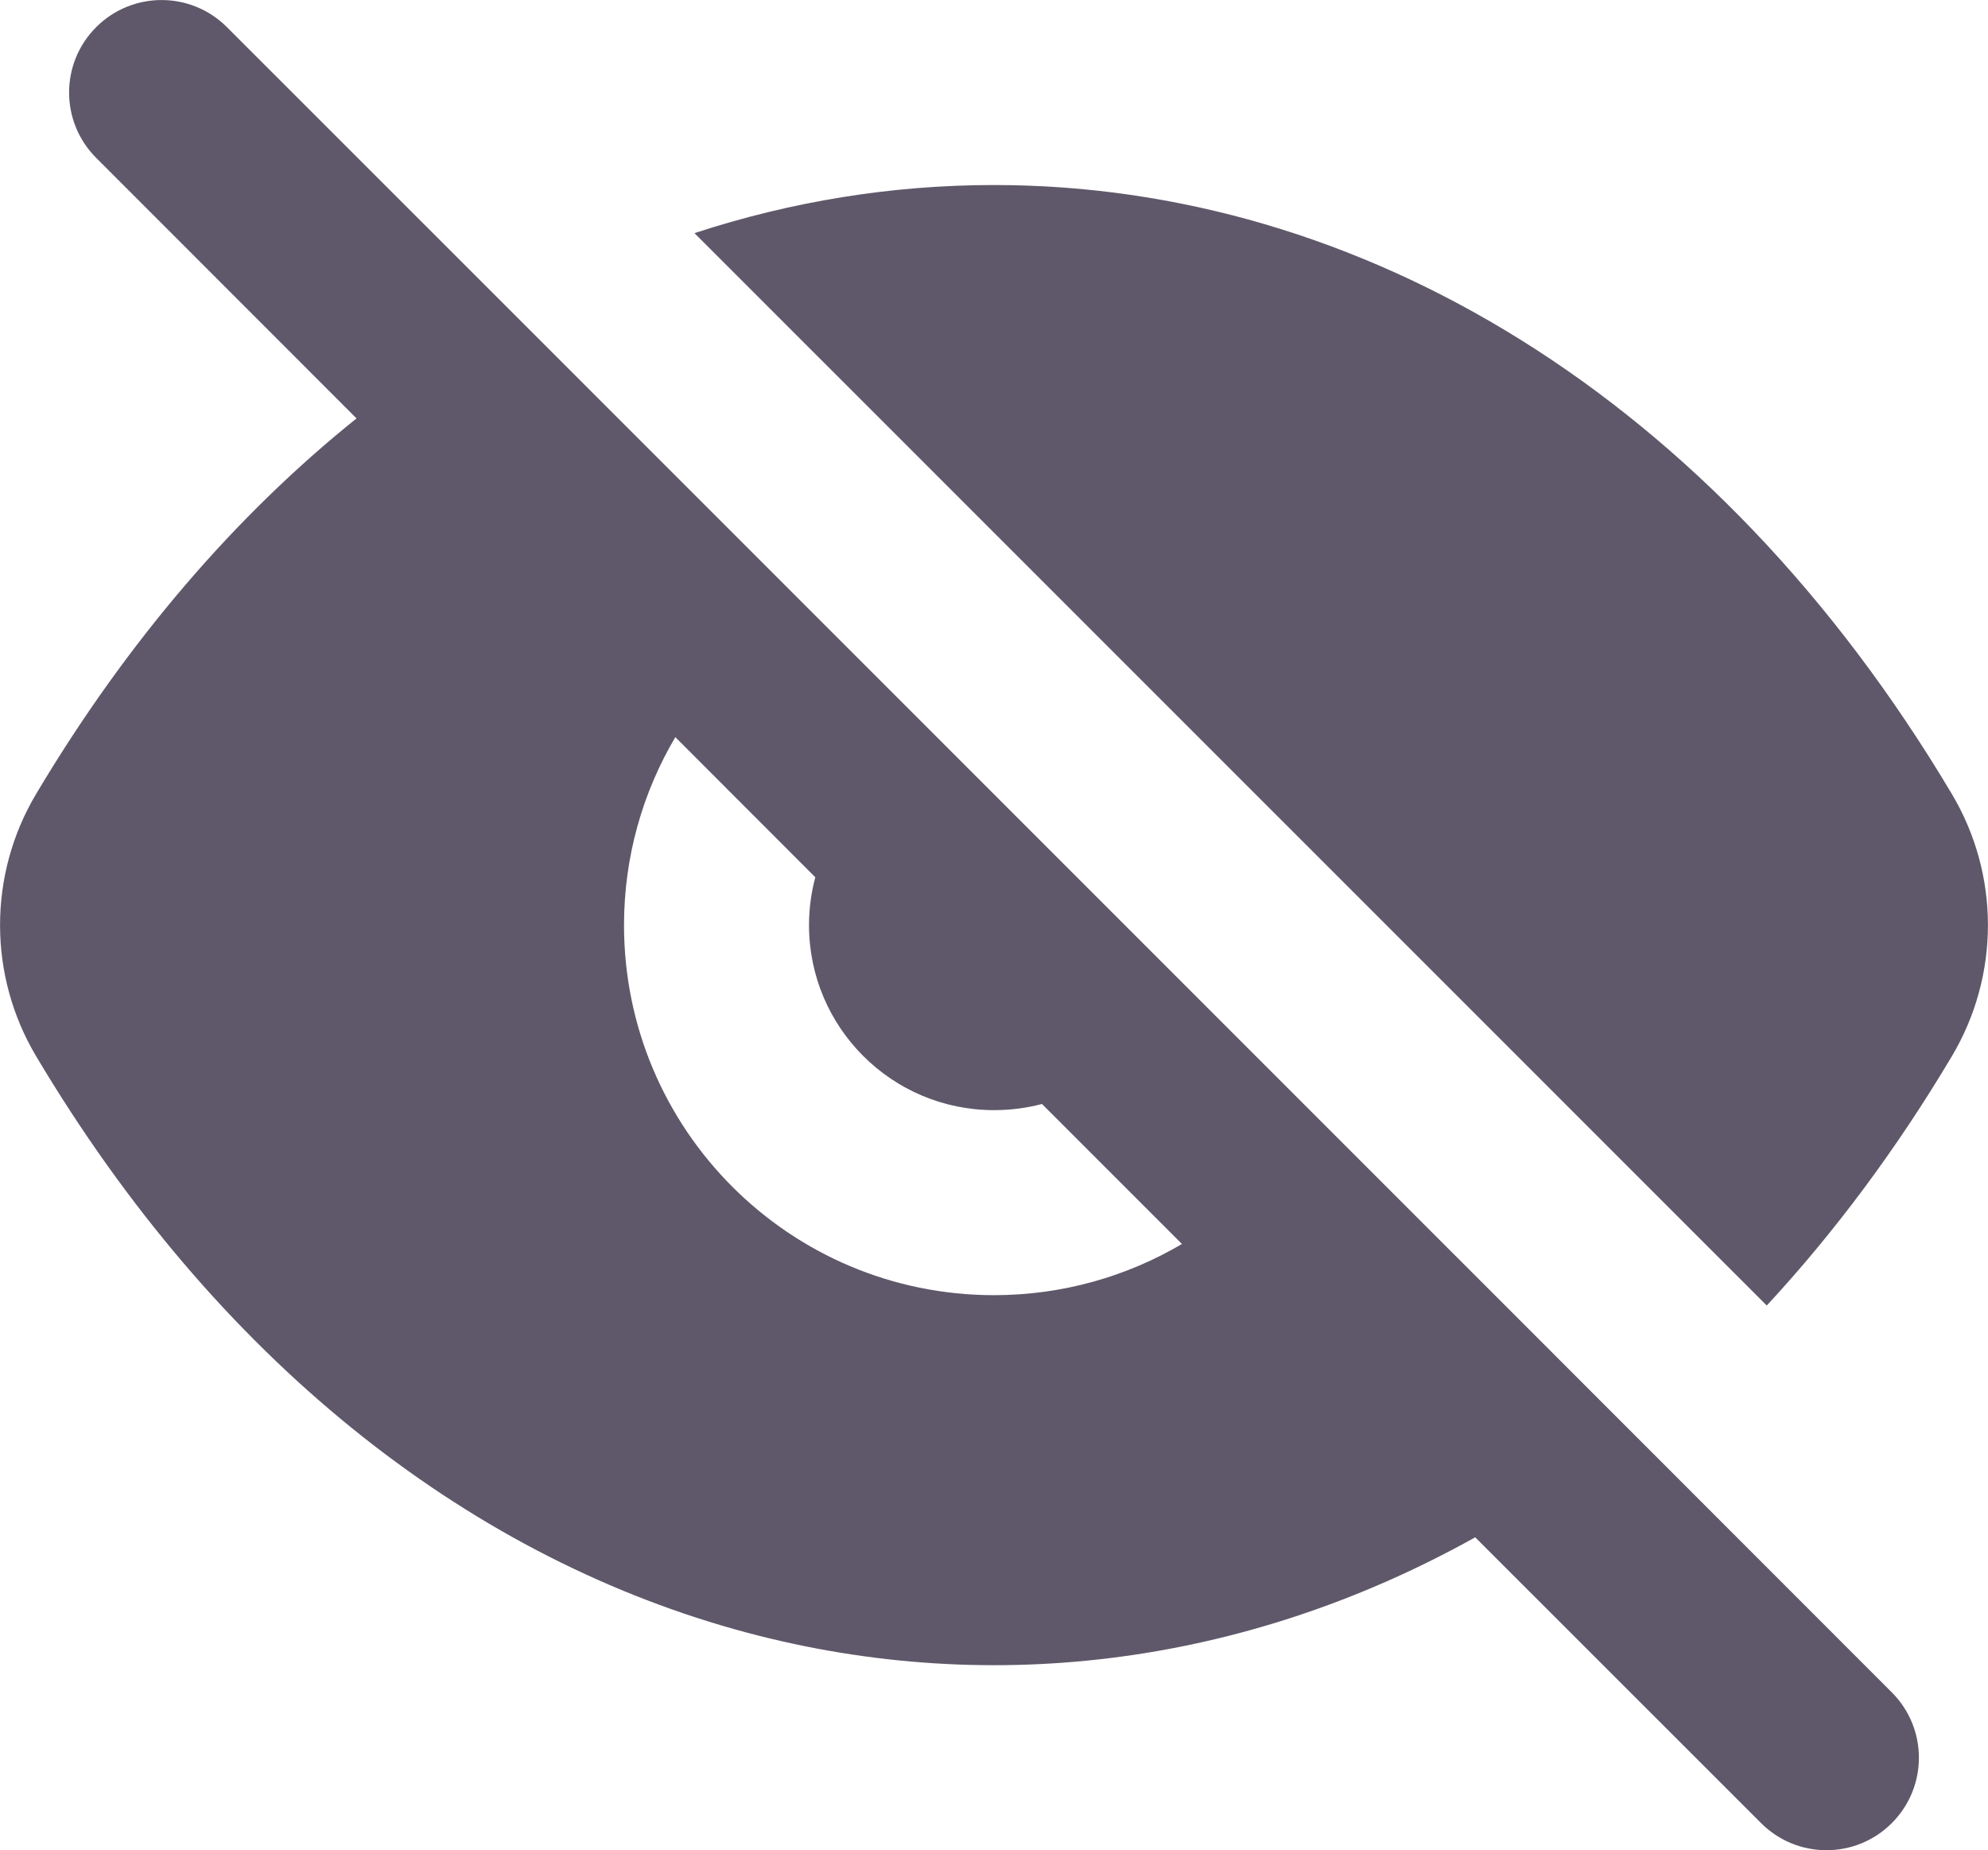 <svg fill="none" xmlns="http://www.w3.org/2000/svg" viewBox="0.94 1.5 16.12 15"> <path fill-rule="evenodd" clip-rule="evenodd" d="M1.72 1.72C2.013 1.427 2.487 1.427 2.78 1.72L5.511 4.45L5.513 4.452L13.548 12.487L13.55 12.489L16.28 15.22C16.573 15.513 16.573 15.987 16.28 16.28C15.987 16.573 15.513 16.573 15.22 16.28L12.902 13.963C11.013 15.016 8.903 15.272 6.895 14.708C4.703 14.092 2.694 12.517 1.233 10.063C0.844 9.41 0.842 8.594 1.232 7.938C1.973 6.694 2.855 5.675 3.831 4.892L1.72 2.78C1.427 2.487 1.427 2.013 1.72 1.72ZM6 9C6 8.444 6.152 7.923 6.416 7.476L7.551 8.612C7.518 8.735 7.5 8.866 7.5 9C7.5 9.829 8.172 10.5 9 10.5C9.135 10.5 9.265 10.483 9.389 10.45L10.524 11.585C10.078 11.848 9.556 12 9 12C7.343 12 6 10.657 6 9Z" fill="#5F586A"></path> <path d="M16.767 10.063C16.316 10.821 15.811 11.496 15.266 12.084L6.571 3.39C7.362 3.131 8.177 3 9 3C11.963 3 14.842 4.704 16.767 7.937C17.157 8.592 17.157 9.408 16.767 10.063Z" fill="#5F586A"></path> </svg>